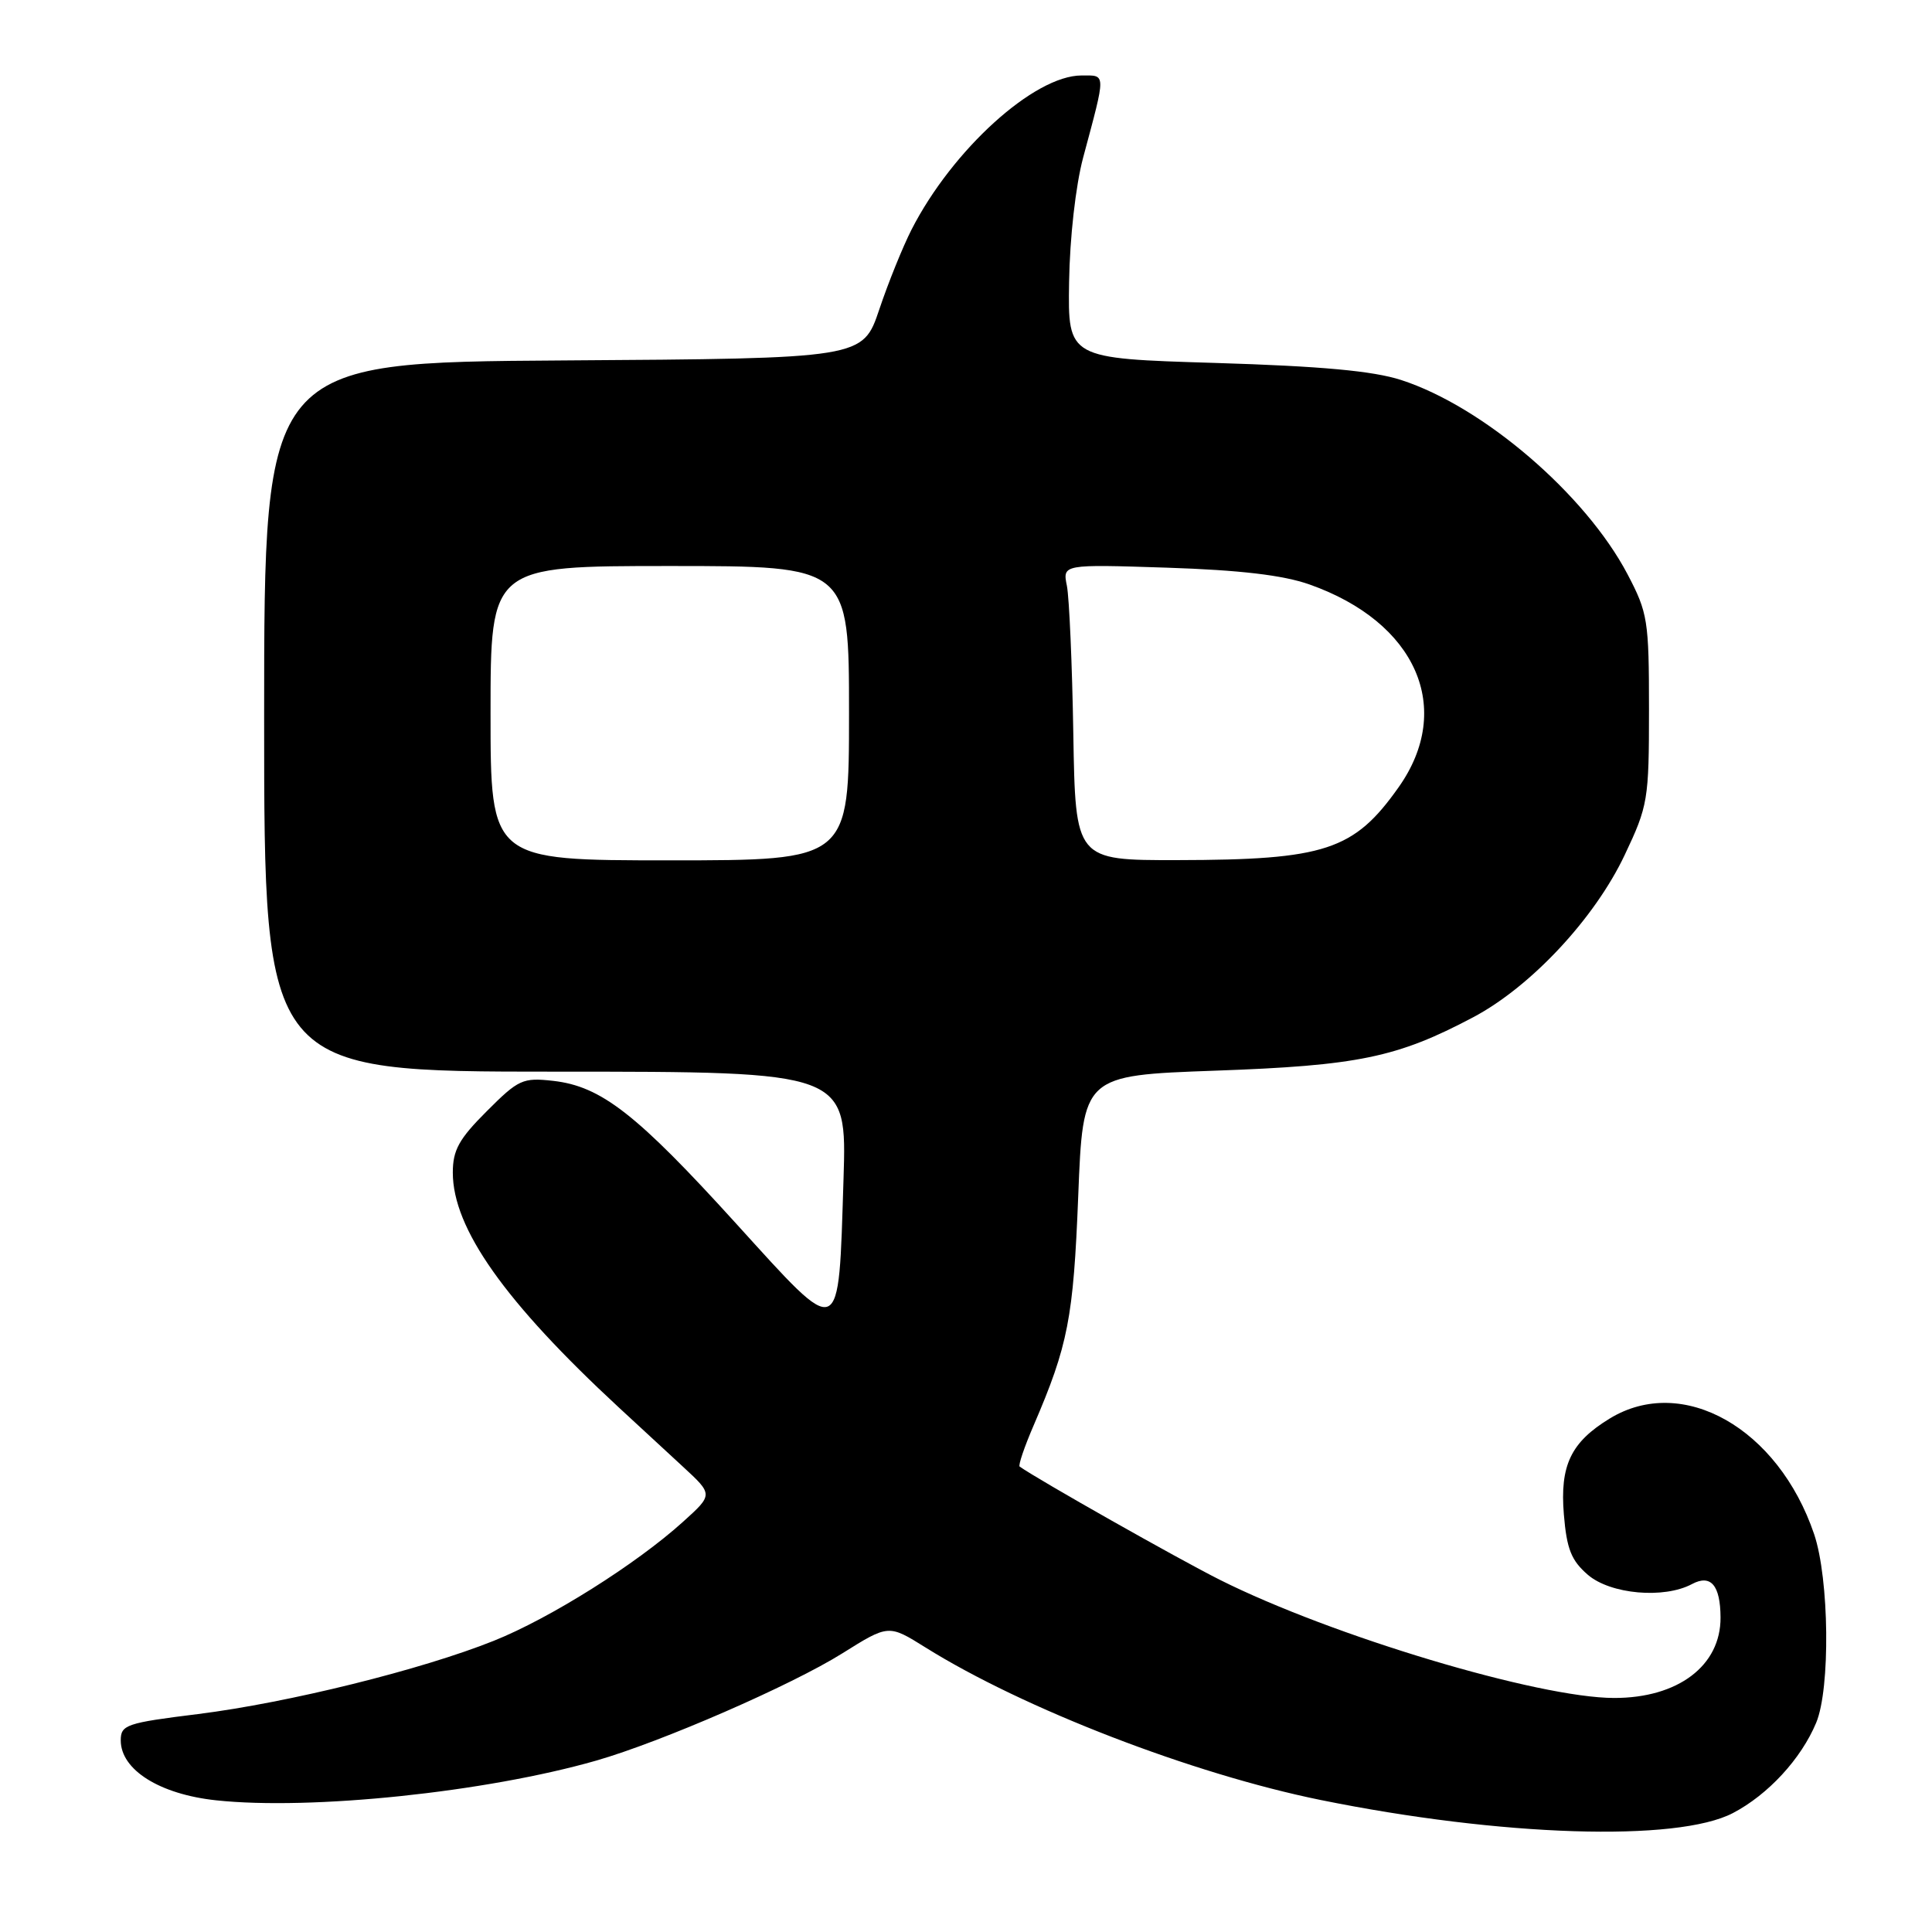 <?xml version="1.0" encoding="UTF-8" standalone="no"?>
<!DOCTYPE svg PUBLIC "-//W3C//DTD SVG 1.1//EN" "http://www.w3.org/Graphics/SVG/1.1/DTD/svg11.dtd" >
<svg xmlns="http://www.w3.org/2000/svg" xmlns:xlink="http://www.w3.org/1999/xlink" version="1.1" viewBox="0 0 256 256">
 <g >
 <path fill="currentColor"
d=" M 229.62 240.24 C 234.27 237.81 238.65 233.07 240.65 228.28 C 242.55 223.76 242.39 209.21 240.38 203.28 C 235.62 189.24 222.96 182.07 213.30 187.96 C 208.15 191.10 206.68 194.17 207.22 200.68 C 207.60 205.27 208.21 206.78 210.40 208.67 C 213.40 211.25 220.49 211.88 224.19 209.90 C 226.69 208.56 227.96 210.05 227.98 214.32 C 228.02 220.71 222.35 225.00 213.88 224.99 C 203.86 224.98 176.49 216.78 161.65 209.34 C 156.16 206.59 137.58 196.08 135.11 194.33 C 134.90 194.18 135.73 191.73 136.96 188.88 C 141.53 178.26 142.23 174.66 142.87 158.50 C 143.50 142.50 143.50 142.50 161.00 141.87 C 179.96 141.20 185.12 140.13 195.21 134.79 C 202.87 130.73 211.30 121.70 215.28 113.29 C 218.37 106.77 218.50 106.00 218.50 94.00 C 218.50 82.19 218.34 81.20 215.65 76.08 C 210.07 65.48 196.53 53.87 185.65 50.35 C 181.93 49.15 175.10 48.52 161.00 48.09 C 141.50 47.50 141.50 47.50 141.66 37.39 C 141.75 31.51 142.53 24.60 143.52 20.89 C 146.58 9.47 146.59 10.00 143.31 10.00 C 137.04 10.00 126.19 19.84 120.78 30.43 C 119.64 32.67 117.71 37.42 116.51 41.00 C 114.32 47.50 114.32 47.50 74.66 47.76 C 35.00 48.02 35.00 48.02 35.00 95.01 C 35.00 142.00 35.00 142.00 73.61 142.00 C 112.22 142.00 112.22 142.00 111.77 156.25 C 111.08 177.88 111.64 177.65 97.52 162.11 C 84.35 147.60 79.66 143.94 73.30 143.22 C 69.27 142.77 68.71 143.02 64.50 147.24 C 60.81 150.92 60.00 152.40 60.00 155.38 C 60.00 162.77 66.90 172.52 82.00 186.50 C 84.47 188.79 88.30 192.32 90.50 194.35 C 94.50 198.04 94.50 198.04 90.50 201.65 C 84.31 207.25 72.87 214.44 65.44 217.41 C 55.83 221.26 38.20 225.62 26.25 227.12 C 16.72 228.30 16.00 228.55 16.00 230.61 C 16.00 234.51 21.15 237.75 28.63 238.55 C 41.21 239.90 64.42 237.47 79.00 233.29 C 87.64 230.81 104.88 223.30 111.61 219.08 C 117.74 215.24 117.74 215.24 122.62 218.29 C 135.63 226.42 157.99 235.05 175.00 238.51 C 198.90 243.36 222.24 244.10 229.62 240.24 Z  M 65.00 94.50 C 65.00 75.00 65.00 75.00 88.75 75.00 C 112.50 75.00 112.50 75.00 112.50 94.50 C 112.50 114.00 112.50 114.00 88.75 114.00 C 65.00 114.00 65.00 114.00 65.00 94.50 Z  M 142.22 97.24 C 142.07 88.04 141.68 79.21 141.37 77.63 C 140.79 74.77 140.79 74.77 154.64 75.22 C 164.32 75.54 170.01 76.21 173.50 77.44 C 187.68 82.44 192.71 93.88 185.32 104.32 C 179.41 112.68 175.58 113.94 156.00 113.97 C 142.50 113.99 142.50 113.99 142.22 97.24 Z "/>
</g>
</svg>